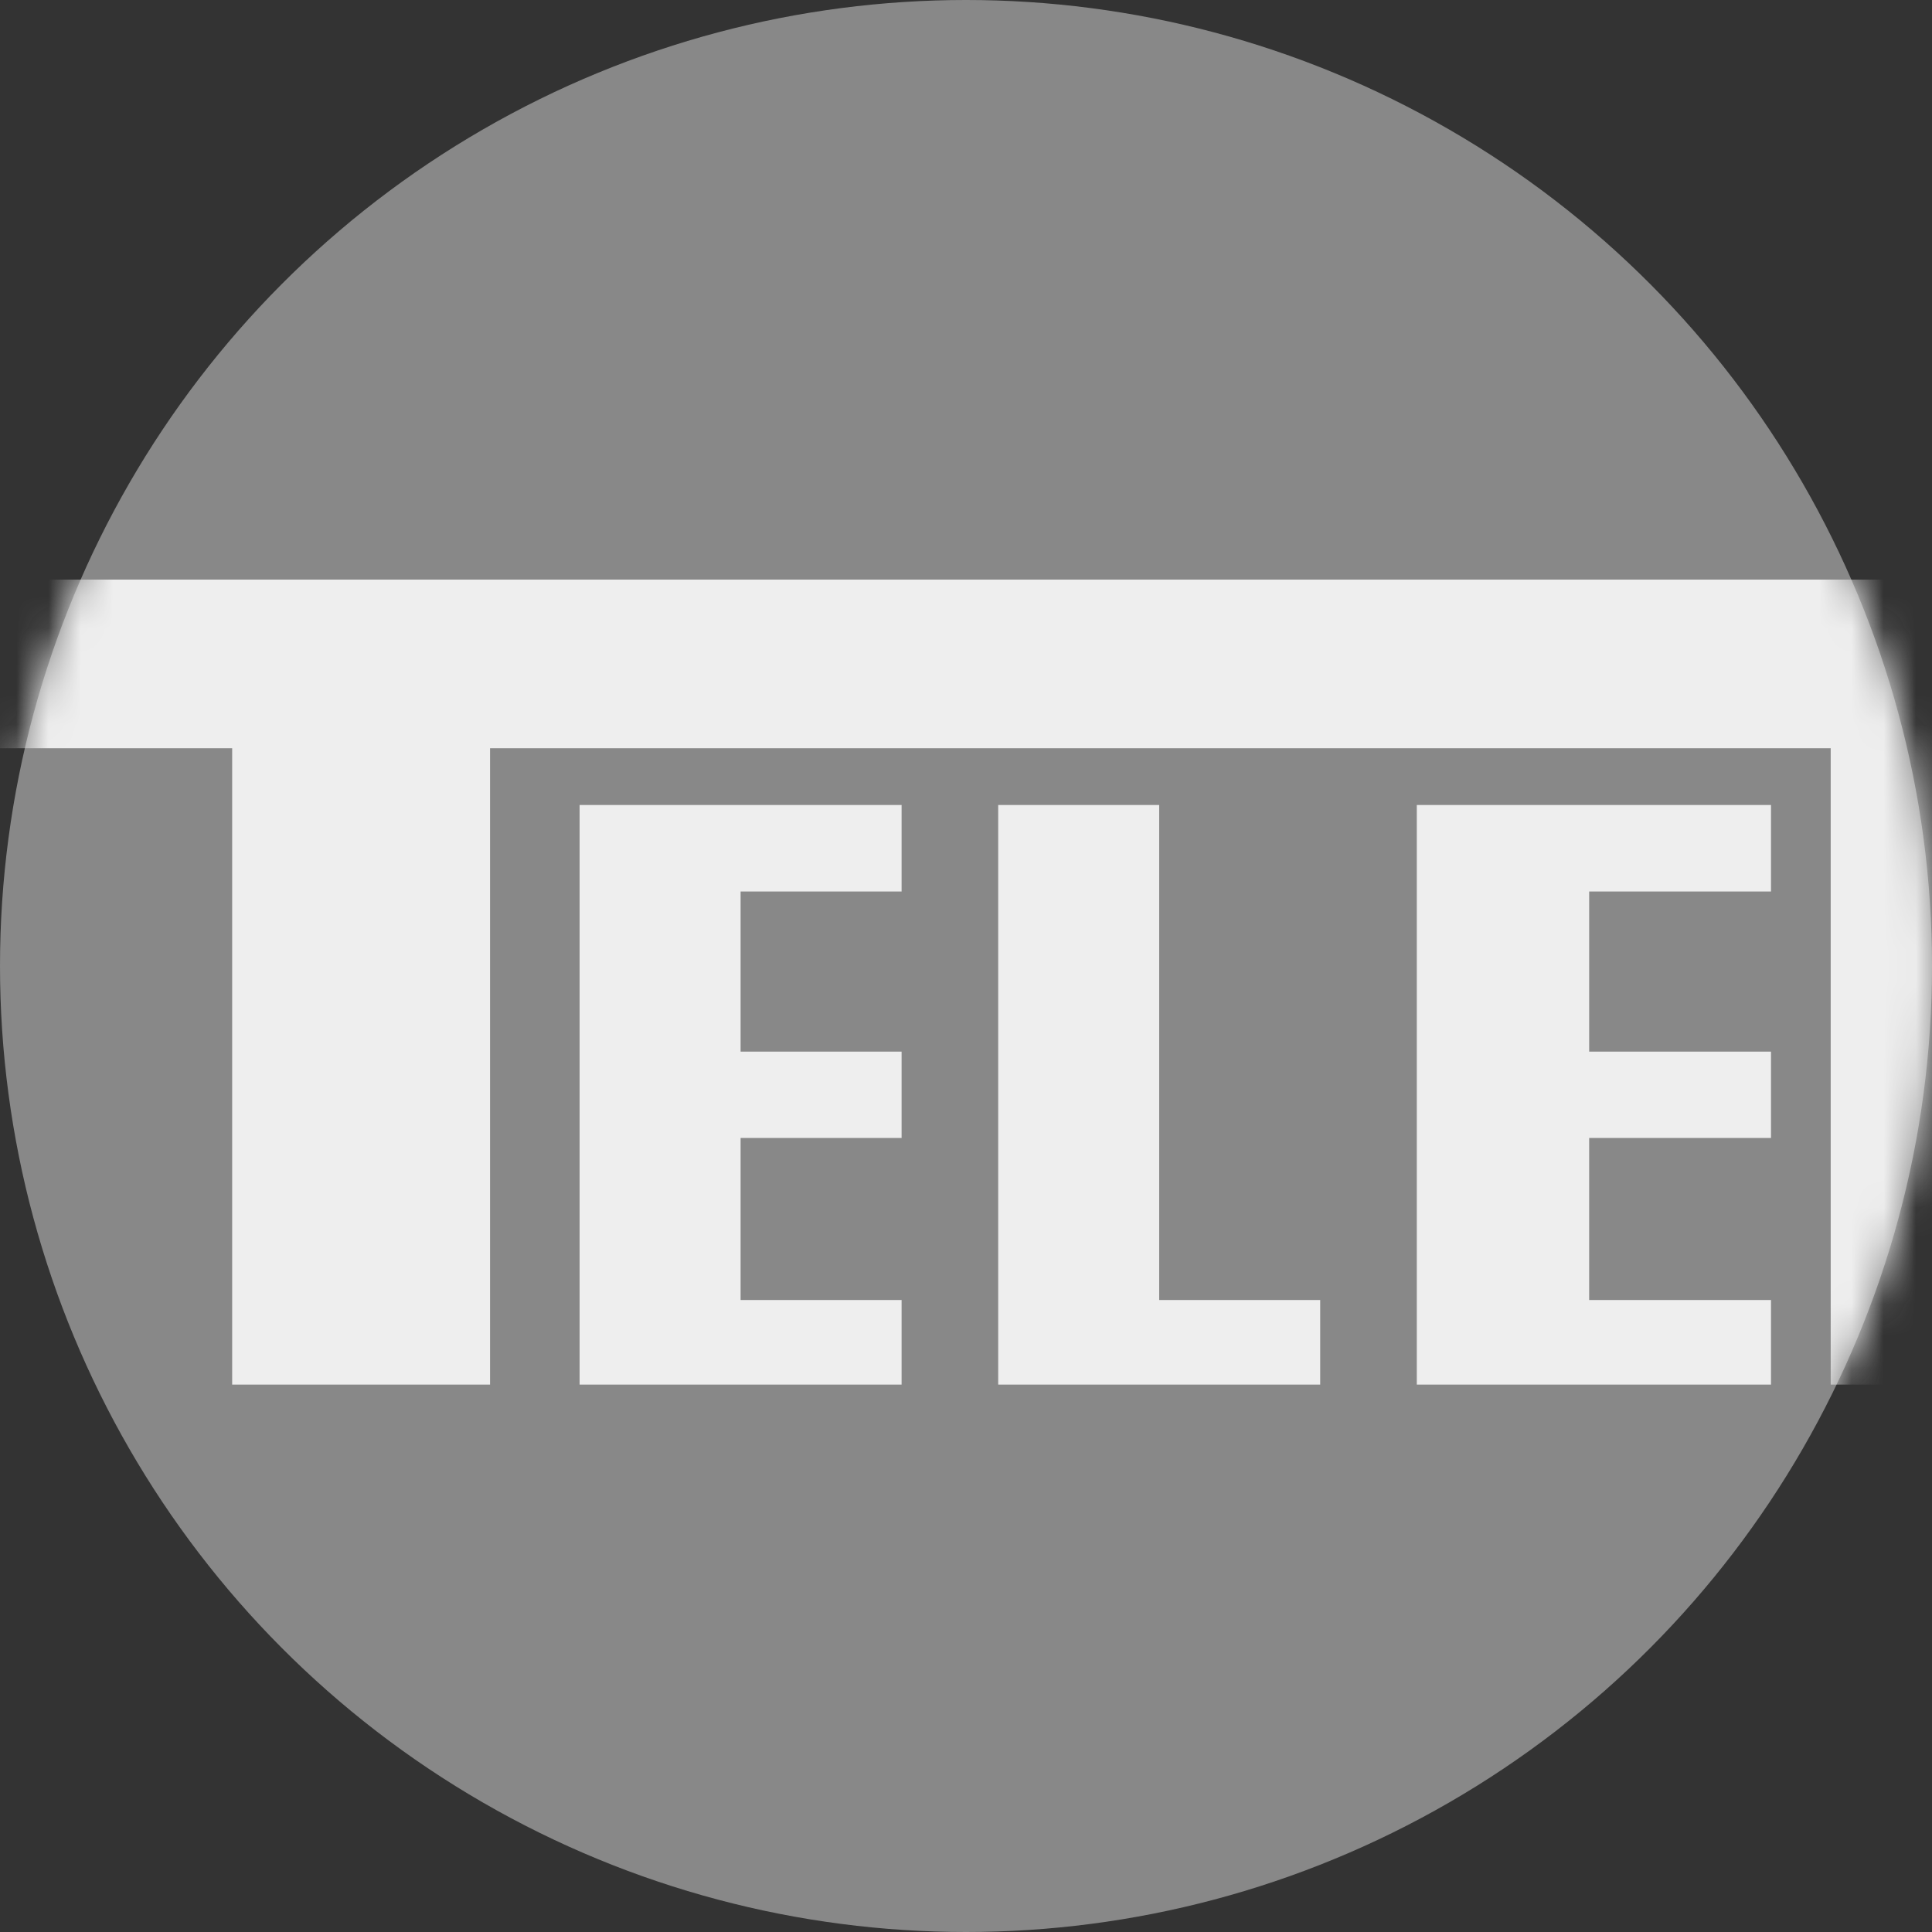 <svg xmlns="http://www.w3.org/2000/svg" xmlns:xlink="http://www.w3.org/1999/xlink" width="60" height="60" viewBox="0 0 60 60"><rect x="0" y="0" width="60" height="60" fill="#333333" stroke="none"/><defs><circle id="teletekst_svg__a" cx="30" cy="30" r="30"/></defs><g fill="none" fill-rule="evenodd"><mask id="teletekst_svg__b" fill="#fff"><use xmlns:xlink="http://www.w3.org/1999/xlink" xlink:href="#teletekst_svg__a"/></mask><use fill="#888" xmlns:xlink="http://www.w3.org/1999/xlink" xlink:href="#teletekst_svg__a"/><path fill="#EEE" fill-rule="nonzero" d="M-4 18v5.237H7.21V43h8.009V23.237h41.635V43h7.95V23.237h44.036V43h7.95V23.237H128V18H-4zm107.62 7H96v10.34h4.972v5.032H96V43h10V32.66h-5.028v-4.974H106V25h-2.38zm-12.501 0h-2.59v7.66H85.47V25H80v18h5.471v-7.66h3.058v-2.68H94V25h-2.881zm-16.55 0H67v18h10v-2.628h-4.972v-5.031H77v-2.682h-4.972v-4.973H77V25h-2.43zm-22.395 0H44v18h11v-2.628h-5.647v-5.031H55v-2.682h-5.647v-4.973H55V25h-2.826zM31 25v18h10v-2.628h-5V25h-5zm-5.583 0H18v18h10v-2.628h-5v-5.031h5v-2.682h-5v-4.973h5V25h-2.583zM89 35v8h5v-8h-5z" mask="url(#teletekst_svg__b)"/></g></svg>